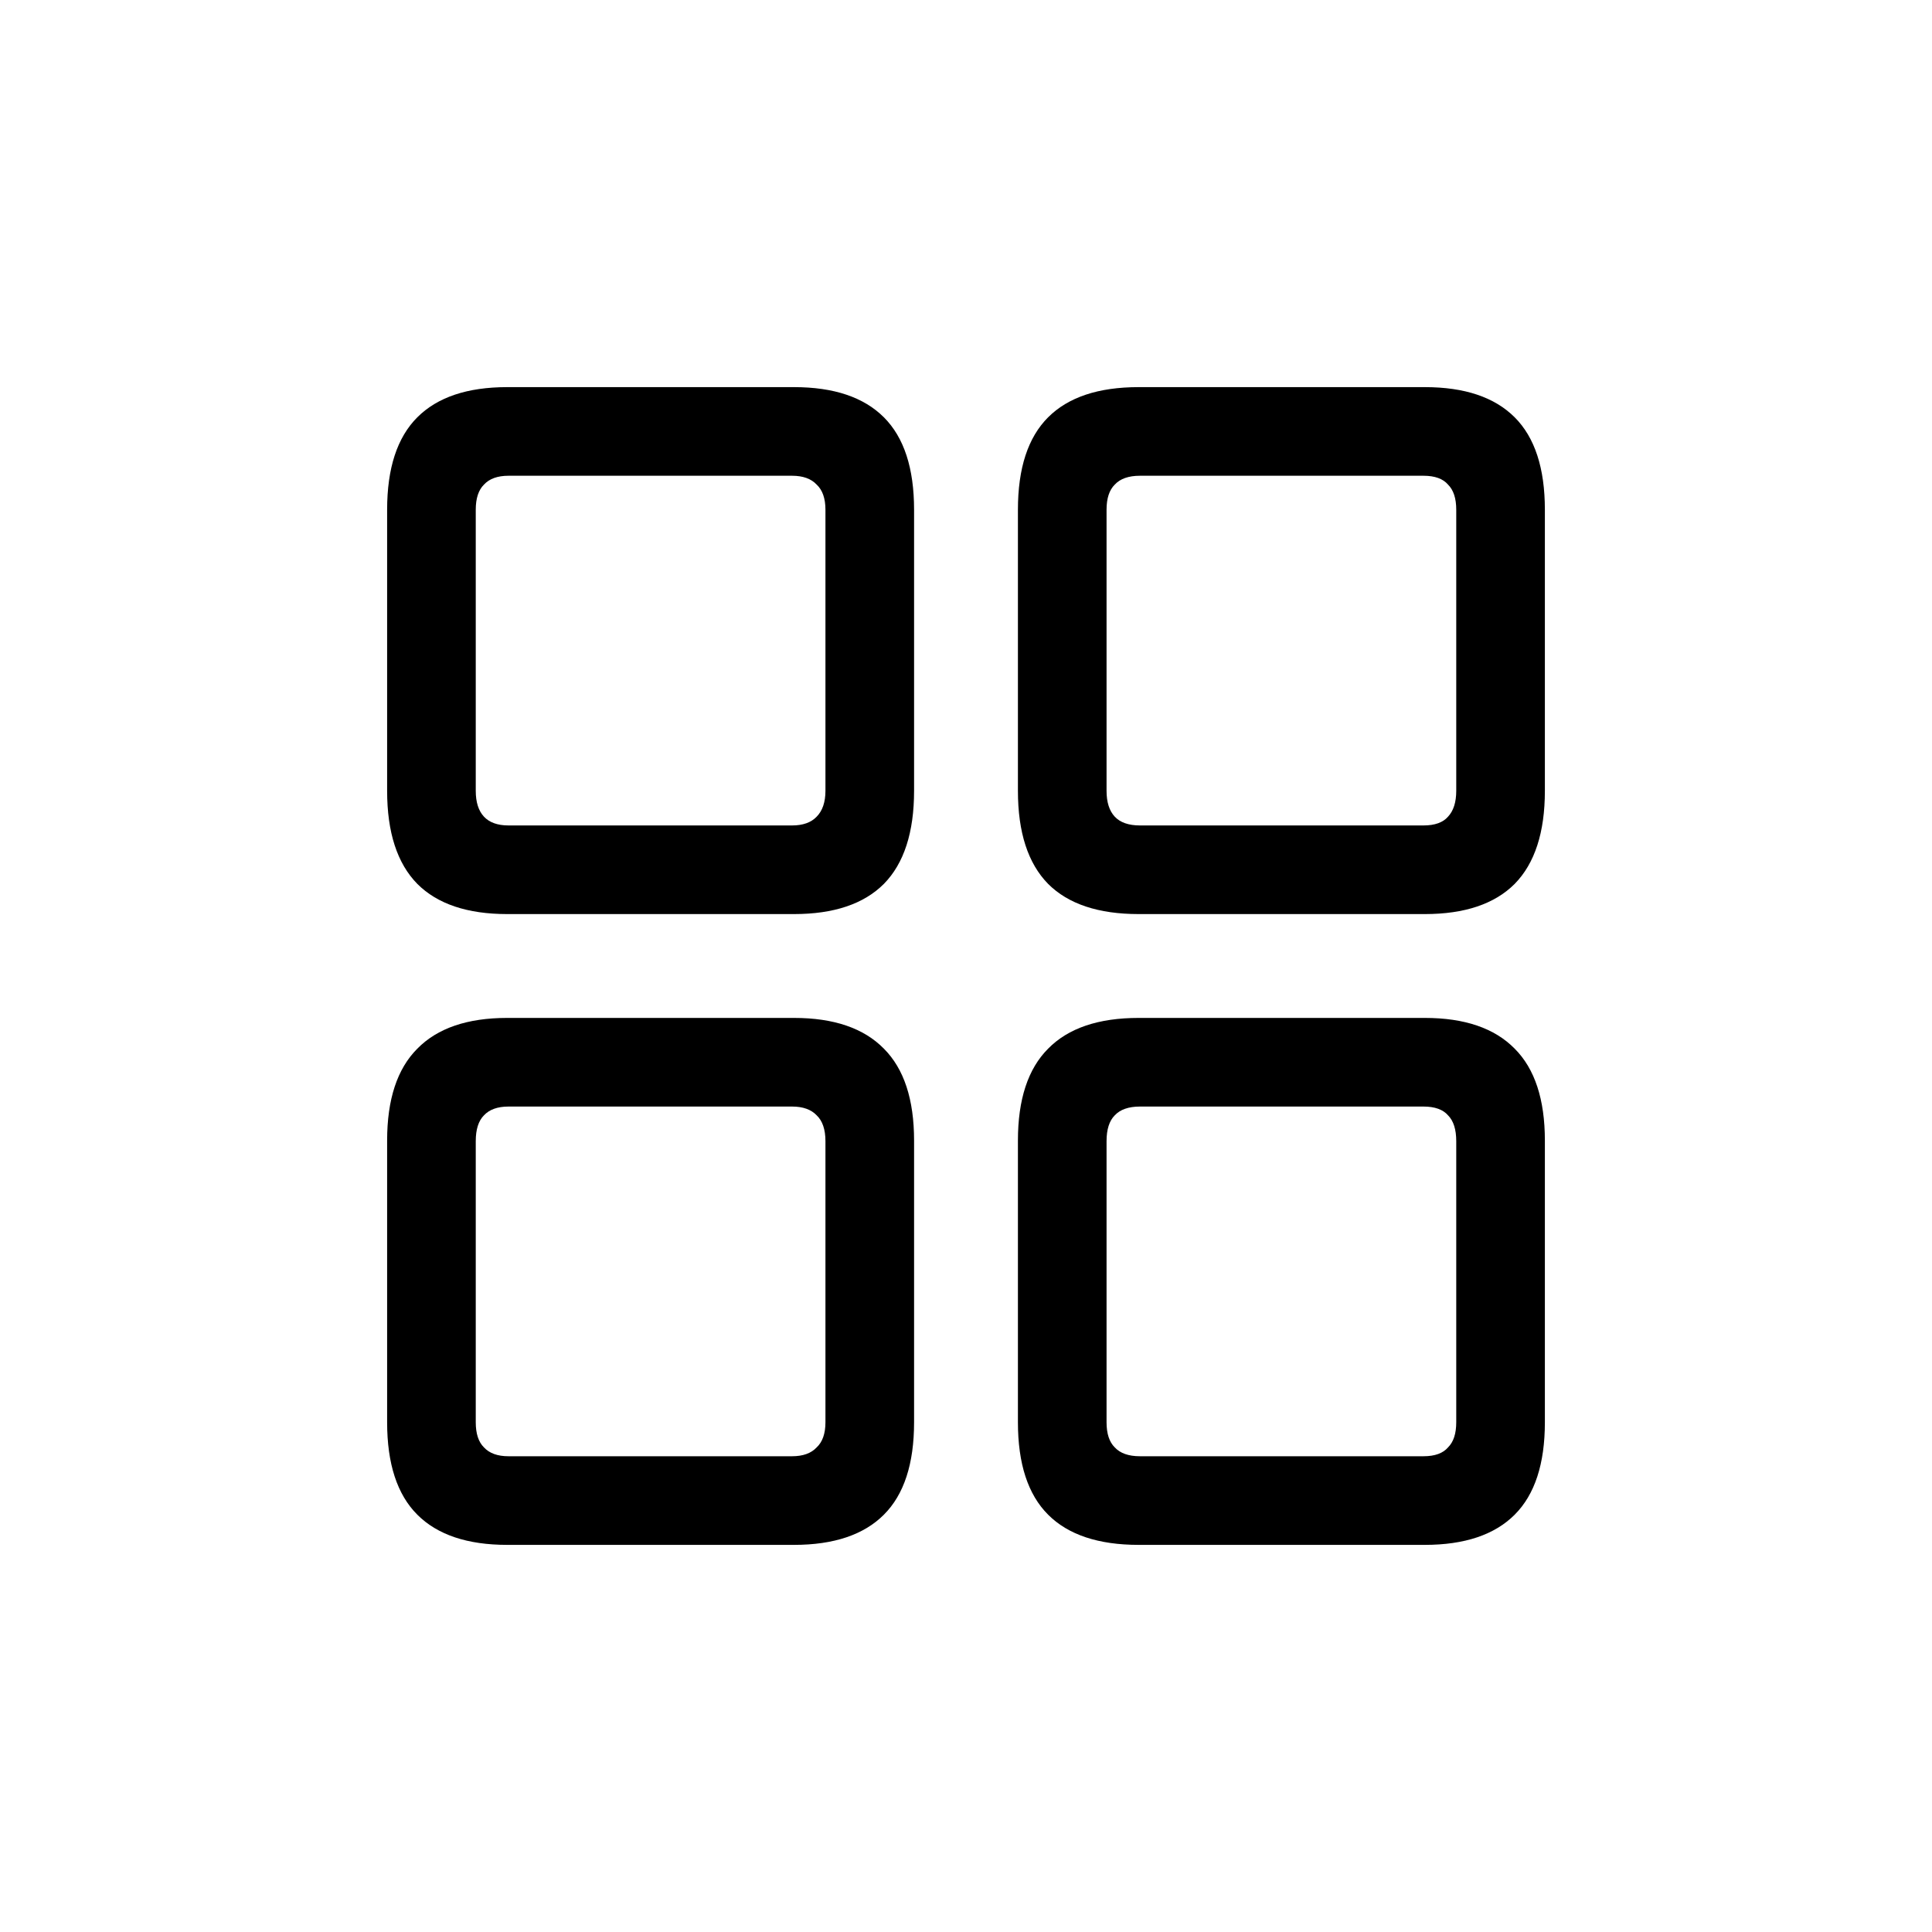 <svg viewBox="0 0 24 24" xmlns="http://www.w3.org/2000/svg">
<path d="M6.301 11.355C5.806 11.355 5.434 11.23 5.184 10.98C4.934 10.725 4.809 10.34 4.809 9.824V6.332C4.809 5.816 4.934 5.434 5.184 5.184C5.434 4.934 5.806 4.809 6.301 4.809H9.863C10.358 4.809 10.73 4.934 10.98 5.184C11.23 5.434 11.355 5.816 11.355 6.332V9.824C11.355 10.34 11.23 10.725 10.98 10.98C10.73 11.23 10.358 11.355 9.863 11.355H6.301ZM6.316 10.254H9.84C9.975 10.254 10.077 10.217 10.145 10.145C10.217 10.072 10.254 9.965 10.254 9.824V6.332C10.254 6.191 10.217 6.087 10.145 6.02C10.077 5.947 9.975 5.91 9.84 5.91H6.316C6.181 5.91 6.079 5.947 6.012 6.02C5.944 6.087 5.91 6.191 5.91 6.332V9.824C5.91 9.965 5.944 10.072 6.012 10.145C6.079 10.217 6.181 10.254 6.316 10.254ZM14.145 11.355C13.645 11.355 13.27 11.23 13.02 10.98C12.77 10.725 12.645 10.34 12.645 9.824V6.332C12.645 5.816 12.77 5.434 13.02 5.184C13.27 4.934 13.645 4.809 14.145 4.809H17.699C18.194 4.809 18.566 4.934 18.816 5.184C19.066 5.434 19.191 5.816 19.191 6.332V9.824C19.191 10.34 19.066 10.725 18.816 10.98C18.566 11.23 18.194 11.355 17.699 11.355H14.145ZM14.16 10.254H17.684C17.824 10.254 17.926 10.217 17.988 10.145C18.056 10.072 18.09 9.965 18.09 9.824V6.332C18.09 6.191 18.056 6.087 17.988 6.02C17.926 5.947 17.824 5.91 17.684 5.91H14.16C14.02 5.91 13.915 5.947 13.848 6.02C13.78 6.087 13.746 6.191 13.746 6.332V9.824C13.746 9.965 13.78 10.072 13.848 10.145C13.915 10.217 14.02 10.254 14.16 10.254ZM6.301 19.191C5.806 19.191 5.434 19.066 5.184 18.816C4.934 18.566 4.809 18.184 4.809 17.668V14.168C4.809 13.658 4.934 13.277 5.184 13.027C5.434 12.772 5.806 12.645 6.301 12.645H9.863C10.358 12.645 10.73 12.772 10.98 13.027C11.23 13.277 11.355 13.658 11.355 14.168V17.668C11.355 18.184 11.23 18.566 10.98 18.816C10.73 19.066 10.358 19.191 9.863 19.191H6.301ZM6.316 18.09H9.84C9.975 18.09 10.077 18.053 10.145 17.98C10.217 17.913 10.254 17.809 10.254 17.668V14.176C10.254 14.03 10.217 13.923 10.145 13.855C10.077 13.783 9.975 13.746 9.84 13.746H6.316C6.181 13.746 6.079 13.783 6.012 13.855C5.944 13.923 5.91 14.03 5.91 14.176V17.668C5.91 17.809 5.944 17.913 6.012 17.98C6.079 18.053 6.181 18.09 6.316 18.09ZM14.145 19.191C13.645 19.191 13.27 19.066 13.02 18.816C12.77 18.566 12.645 18.184 12.645 17.668V14.168C12.645 13.658 12.77 13.277 13.02 13.027C13.27 12.772 13.645 12.645 14.145 12.645H17.699C18.194 12.645 18.566 12.772 18.816 13.027C19.066 13.277 19.191 13.658 19.191 14.168V17.668C19.191 18.184 19.066 18.566 18.816 18.816C18.566 19.066 18.194 19.191 17.699 19.191H14.145ZM14.16 18.09H17.684C17.824 18.09 17.926 18.053 17.988 17.98C18.056 17.913 18.09 17.809 18.09 17.668V14.176C18.09 14.03 18.056 13.923 17.988 13.855C17.926 13.783 17.824 13.746 17.684 13.746H14.16C14.02 13.746 13.915 13.783 13.848 13.855C13.78 13.923 13.746 14.03 13.746 14.176V17.668C13.746 17.809 13.78 17.913 13.848 17.98C13.915 18.053 14.02 18.09 14.16 18.09Z"/>
</svg>
